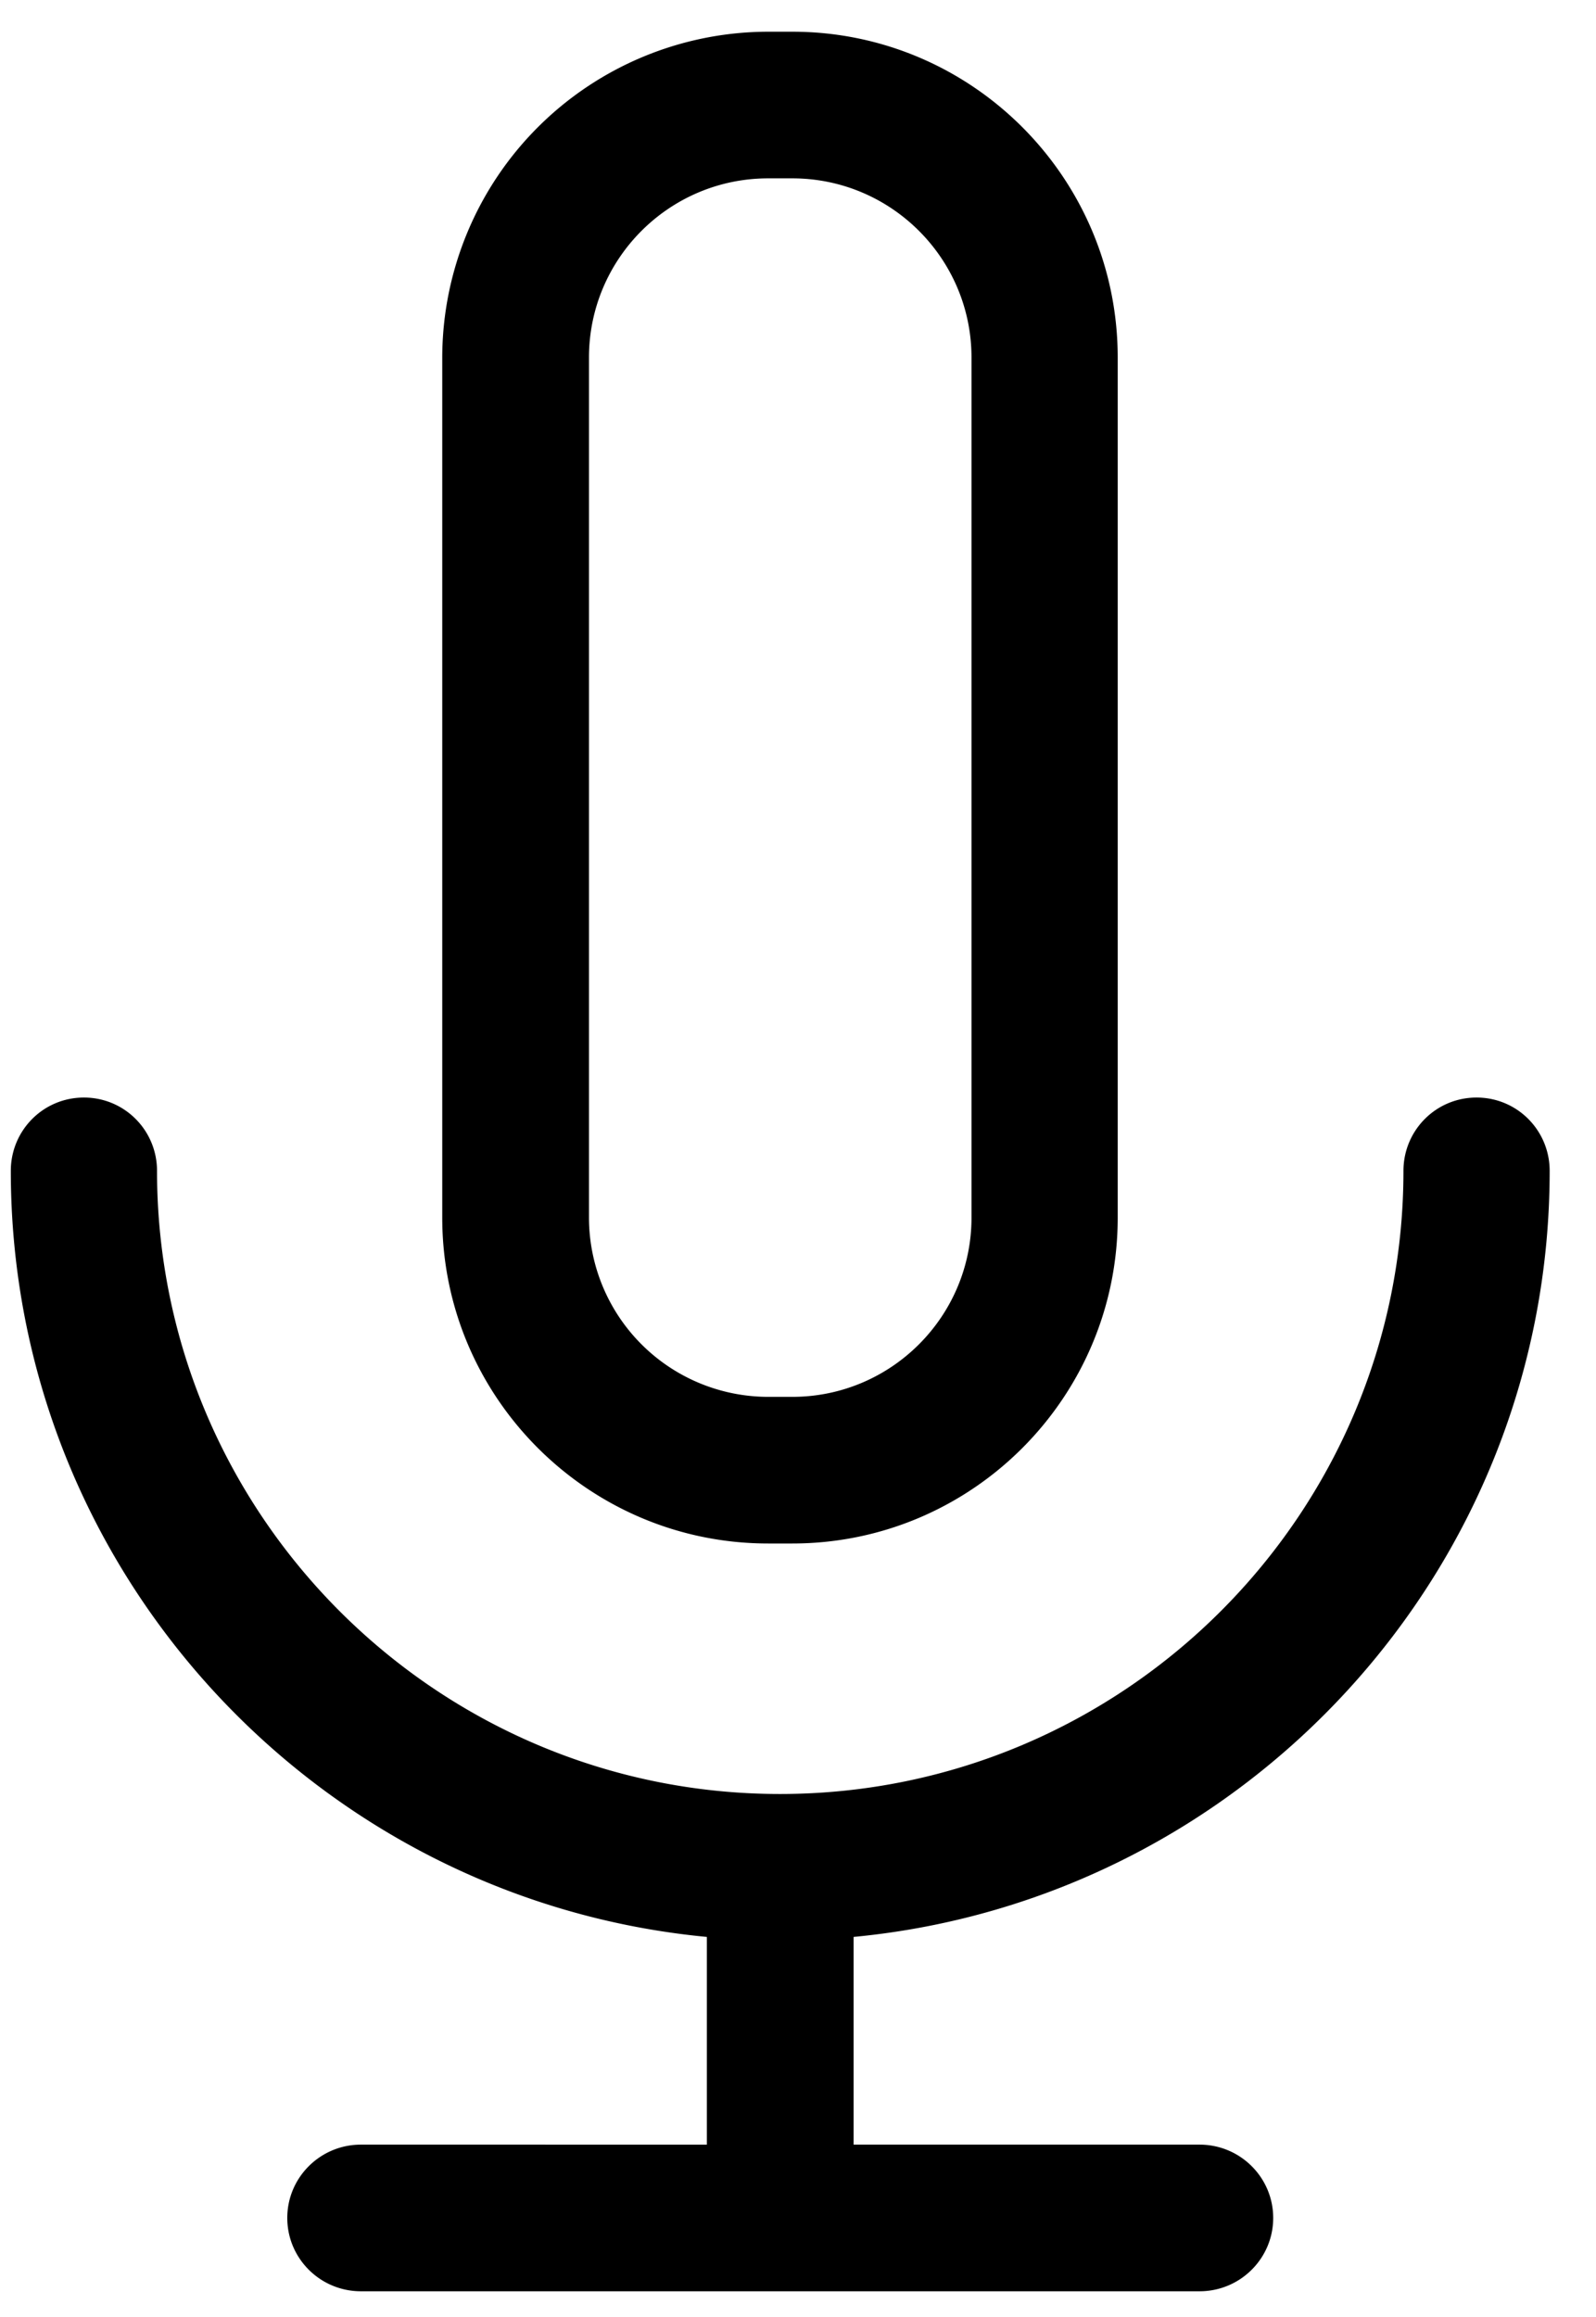 <svg xmlns="http://www.w3.org/2000/svg" viewBox="0 0 31 45"><path fill-rule="evenodd" d="M30.1 22.74c0-.786-.63-1.424-1.42-1.424-.79 0-1.42.638-1.42 1.424 0 6.673-5.43 12.102-12.11 12.102-6.67 0-12.1-5.429-12.1-12.102 0-.786-.63-1.424-1.42-1.424-.79 0-1.42.638-1.42 1.424 0 7.763 5.94 14.157 13.52 14.878v4.034H7.01c-.79 0-1.43.638-1.43 1.424 0 .786.64 1.424 1.43 1.424H23.3c.79 0 1.43-.638 1.43-1.424 0-.786-.64-1.424-1.43-1.424h-6.72v-4.034c7.58-.721 13.52-7.115 13.52-14.878zM11.44 6.944c0-1.92 1.56-3.48 3.48-3.48h.47c1.92 0 3.48 1.56 3.48 3.48v16.705c0 1.919-1.56 3.48-3.48 3.48h-.47a3.483 3.483 0 01-3.48-3.48V6.944zm3.48 23.033h.47c3.49 0 6.32-2.838 6.32-6.328V6.944c0-3.489-2.83-6.328-6.32-6.328h-.47a6.337 6.337 0 00-6.33 6.328v16.705c0 3.49 2.84 6.328 6.33 6.328z" clip-rule="evenodd"/></svg>